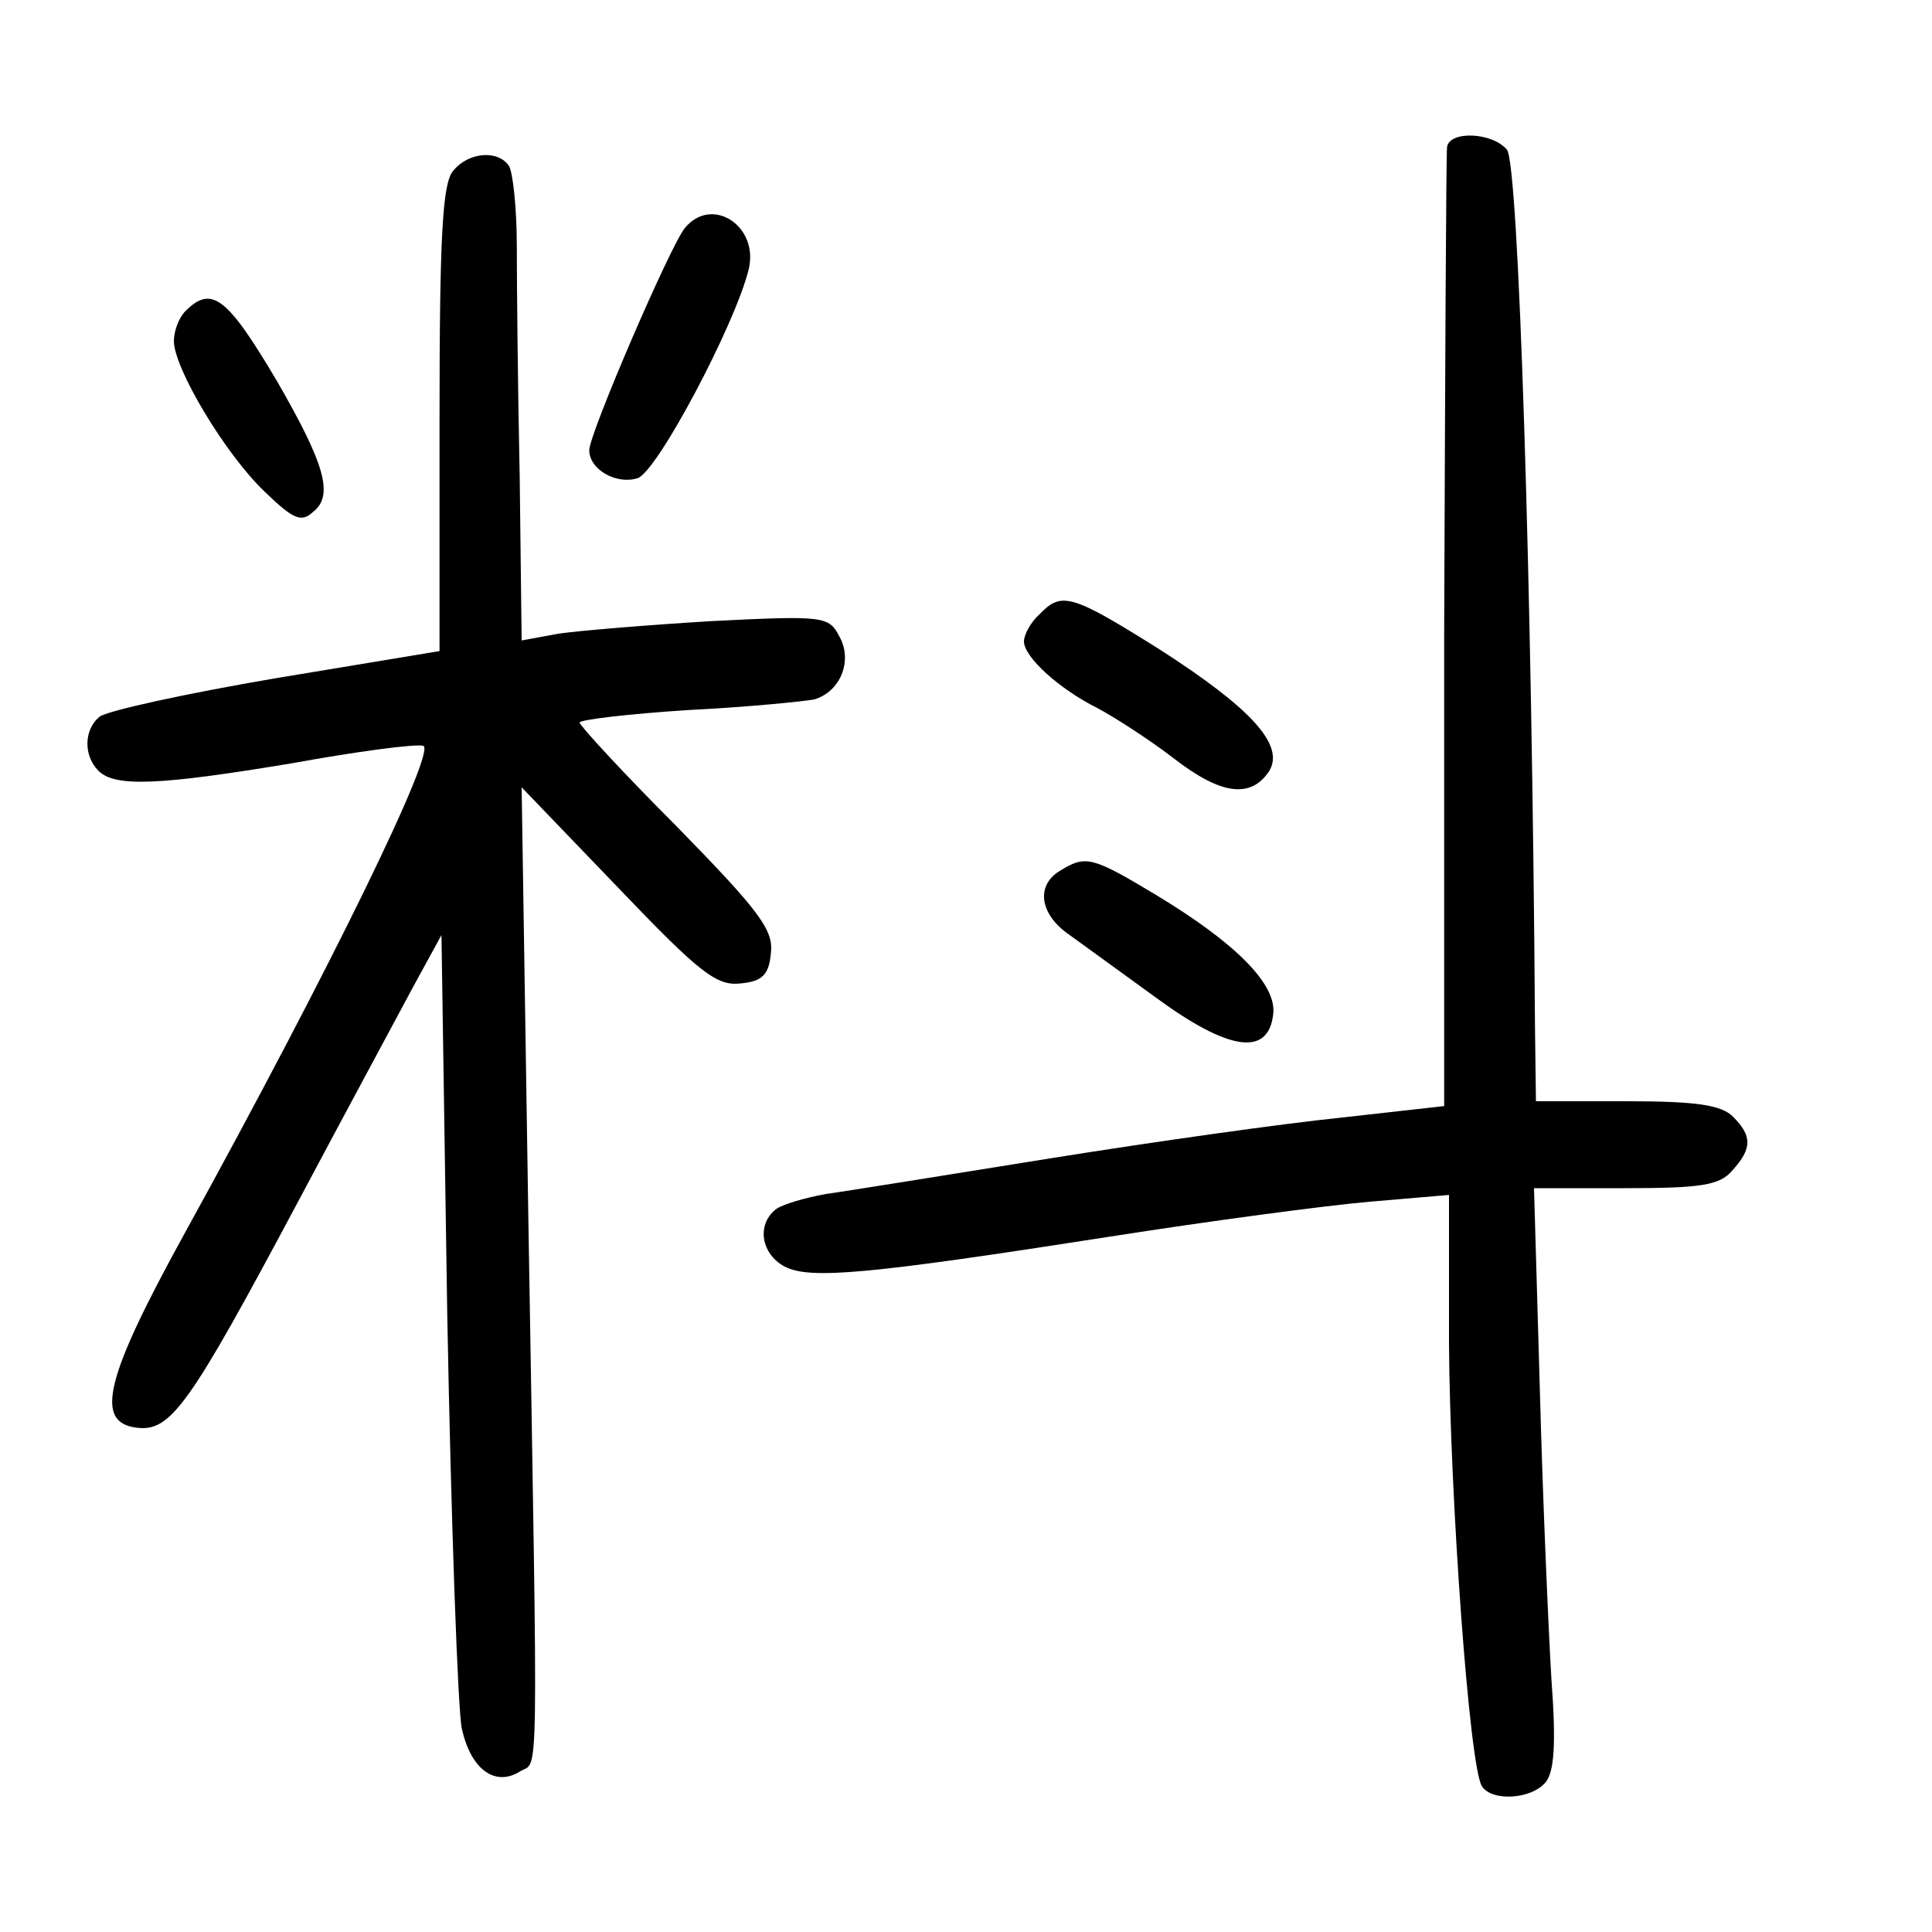 <?xml version="1.0"?>
<svg xmlns="http://www.w3.org/2000/svg" height="200pt" preserveAspectRatio="xMidYMid meet" viewBox="0 0 200 200" width="200pt">
  <g transform="matrix(.1 0 0 -.1 0 200)">
    <path d="m1498 1848c-1-7-2-233-3-503v-490l-107-12c-59-6-194-25-300-42s-211-34-233-37c-22-4-46-11-52-16-20-16-15-46 9-59 26-14 88-8 338 31 102 16 222 32 268 36l82 7v-154c1-158 21-437 34-458 10-16 51-14 66 4 9 11 11 40 6 107-3 51-9 186-12 301l-6 207h94c79 0 98 3 111 18 21 23 21 36 1 56-12 12-37 16-110 16h-94l-1 78c-3 458-17 893-29 907-15 18-59 20-62 3z"/>
    <path d="m469 1823c-11-13-14-68-14-257v-240l-169-28c-94-16-176-34-183-40-16-13-17-40-1-56 17-17 63-15 201 8 66 12 126 20 135 18 15-3-96-231-247-505-82-149-94-196-49-201 35-4 54 23 166 233 50 94 104 194 120 224l29 53 6-393c4-217 11-409 15-428 9-42 34-61 60-45 20 13 19-37 9 569l-7 450 99-103c86-90 103-103 128-100 22 2 29 9 31 31 3 24-11 43-97 131-56 56-101 105-101 108s51 9 113 13c61 3 120 9 130 11 27 8 40 40 26 65-11 21-15 22-133 16-66-4-138-10-158-13l-38-7-2 169c-2 93-3 201-3 239 0 39-4 76-8 83-11 17-42 15-58-5z"/>
    <path d="m709 1764c-15-18-99-213-99-230 0-20 28-36 50-29 20 6 101 159 115 216 11 45-38 77-66 43z"/>
    <path d="m192 1678c-7-7-12-21-12-31 0-28 53-117 94-156 30-29 38-32 50-21 22 17 12 50-37 135-52 88-68 100-95 73z"/>
    <path d="m1076 1364c-9-8-16-21-16-28 0-16 36-49 76-69 17-9 53-32 79-52 49-38 80-42 99-13 16 27-19 65-114 126-91 57-101 60-124 36z"/>
    <path d="m1098 1099c-26-15-22-45 8-66 14-10 55-40 91-66 75-55 116-61 121-17 4 31-39 74-122 124-65 39-72 41-98 25z"/>
  </g>
</svg>
